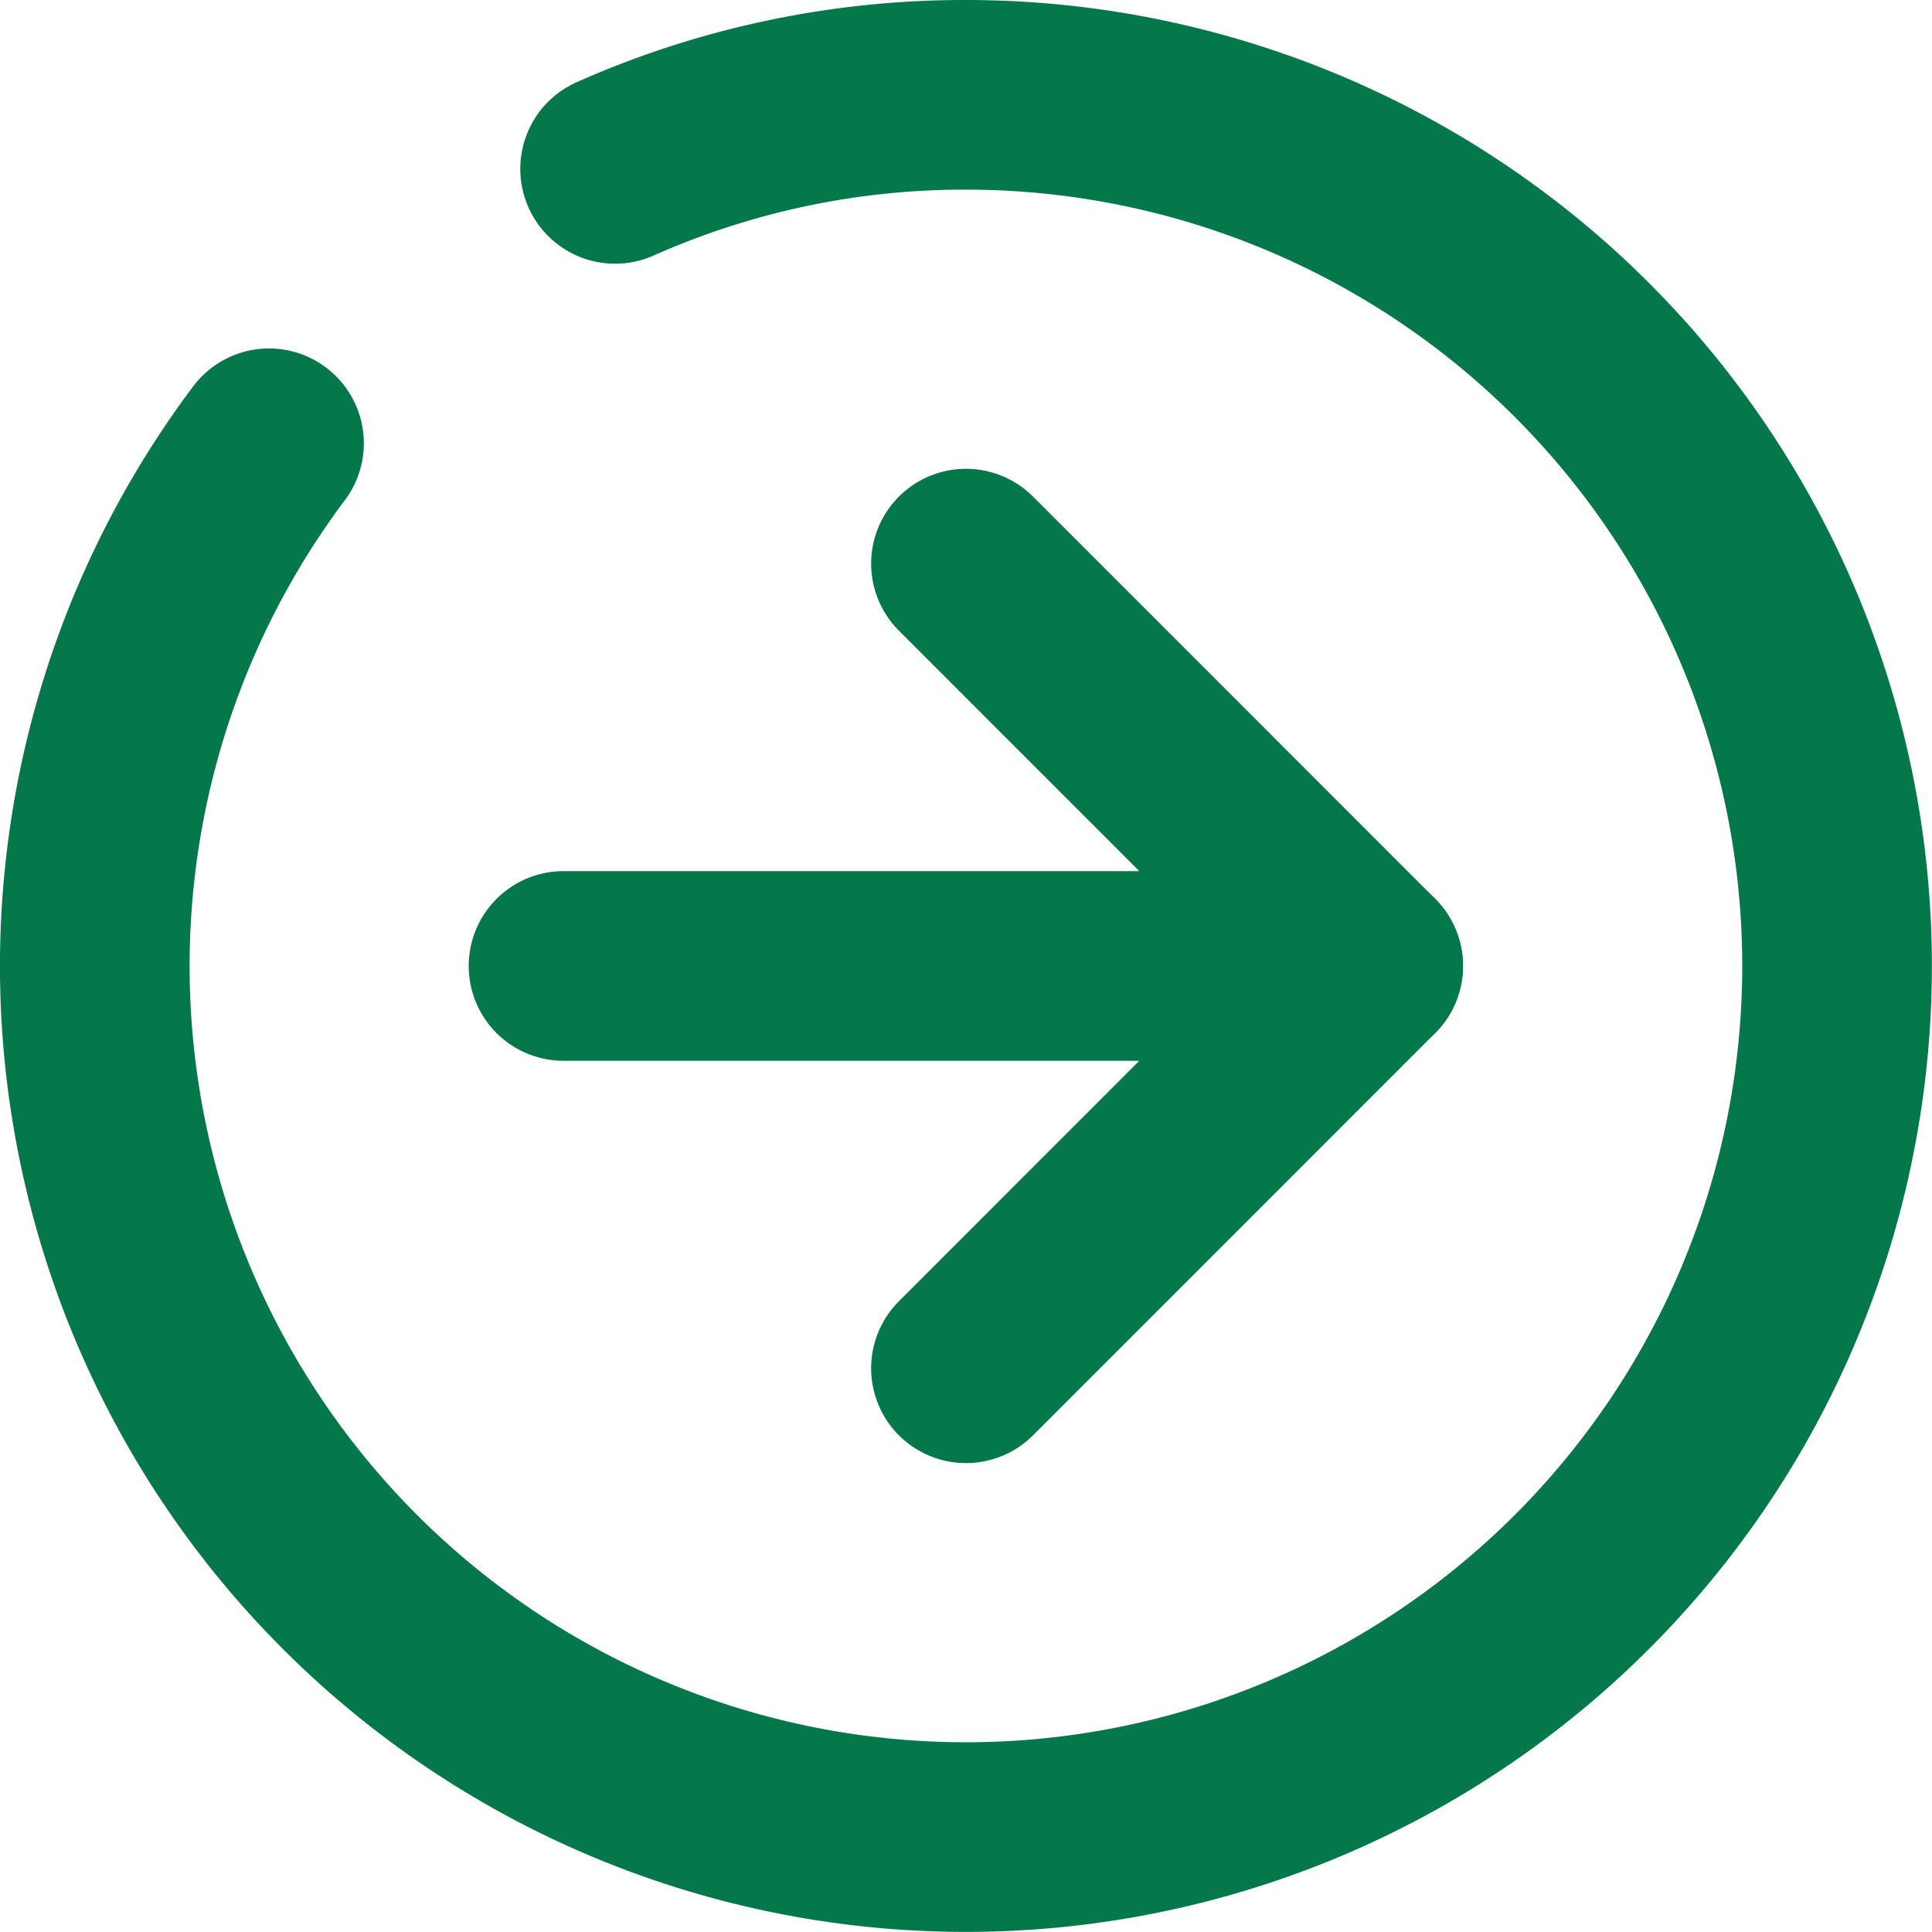 <svg xmlns="http://www.w3.org/2000/svg" width="20.375" height="20.375" viewBox="0 0 20.375 20.375">
  <g id="bullet_point_arrow" data-name="bullet point arrow" transform="translate(1 1)">
    <path id="Path_2099" data-name="Path 2099" d="M3.837,5.675A9.187,9.187,0,1,0,11.187,2a9.064,9.064,0,0,0-3.7.781" transform="translate(-2 -2)" fill="none" stroke="#04784a" stroke-linecap="round" stroke-linejoin="round" stroke-width="2"/>
    <g id="Icon_feather-arrow-right" data-name="Icon feather-arrow-right" transform="translate(-2.557 -2.556)">
      <path id="Path_2100" data-name="Path 2100" d="M7.5,18h8.486" transform="translate(0 -6.257)" fill="none" stroke="#04784a" stroke-linecap="round" stroke-linejoin="round" stroke-width="2"/>
      <path id="Path_2101" data-name="Path 2101" d="M18,7.5l4.242,4.243L18,15.986" transform="translate(-6.256)" fill="none" stroke="#04784a" stroke-linecap="round" stroke-linejoin="round" stroke-width="2"/>
    </g>
  </g>
</svg>